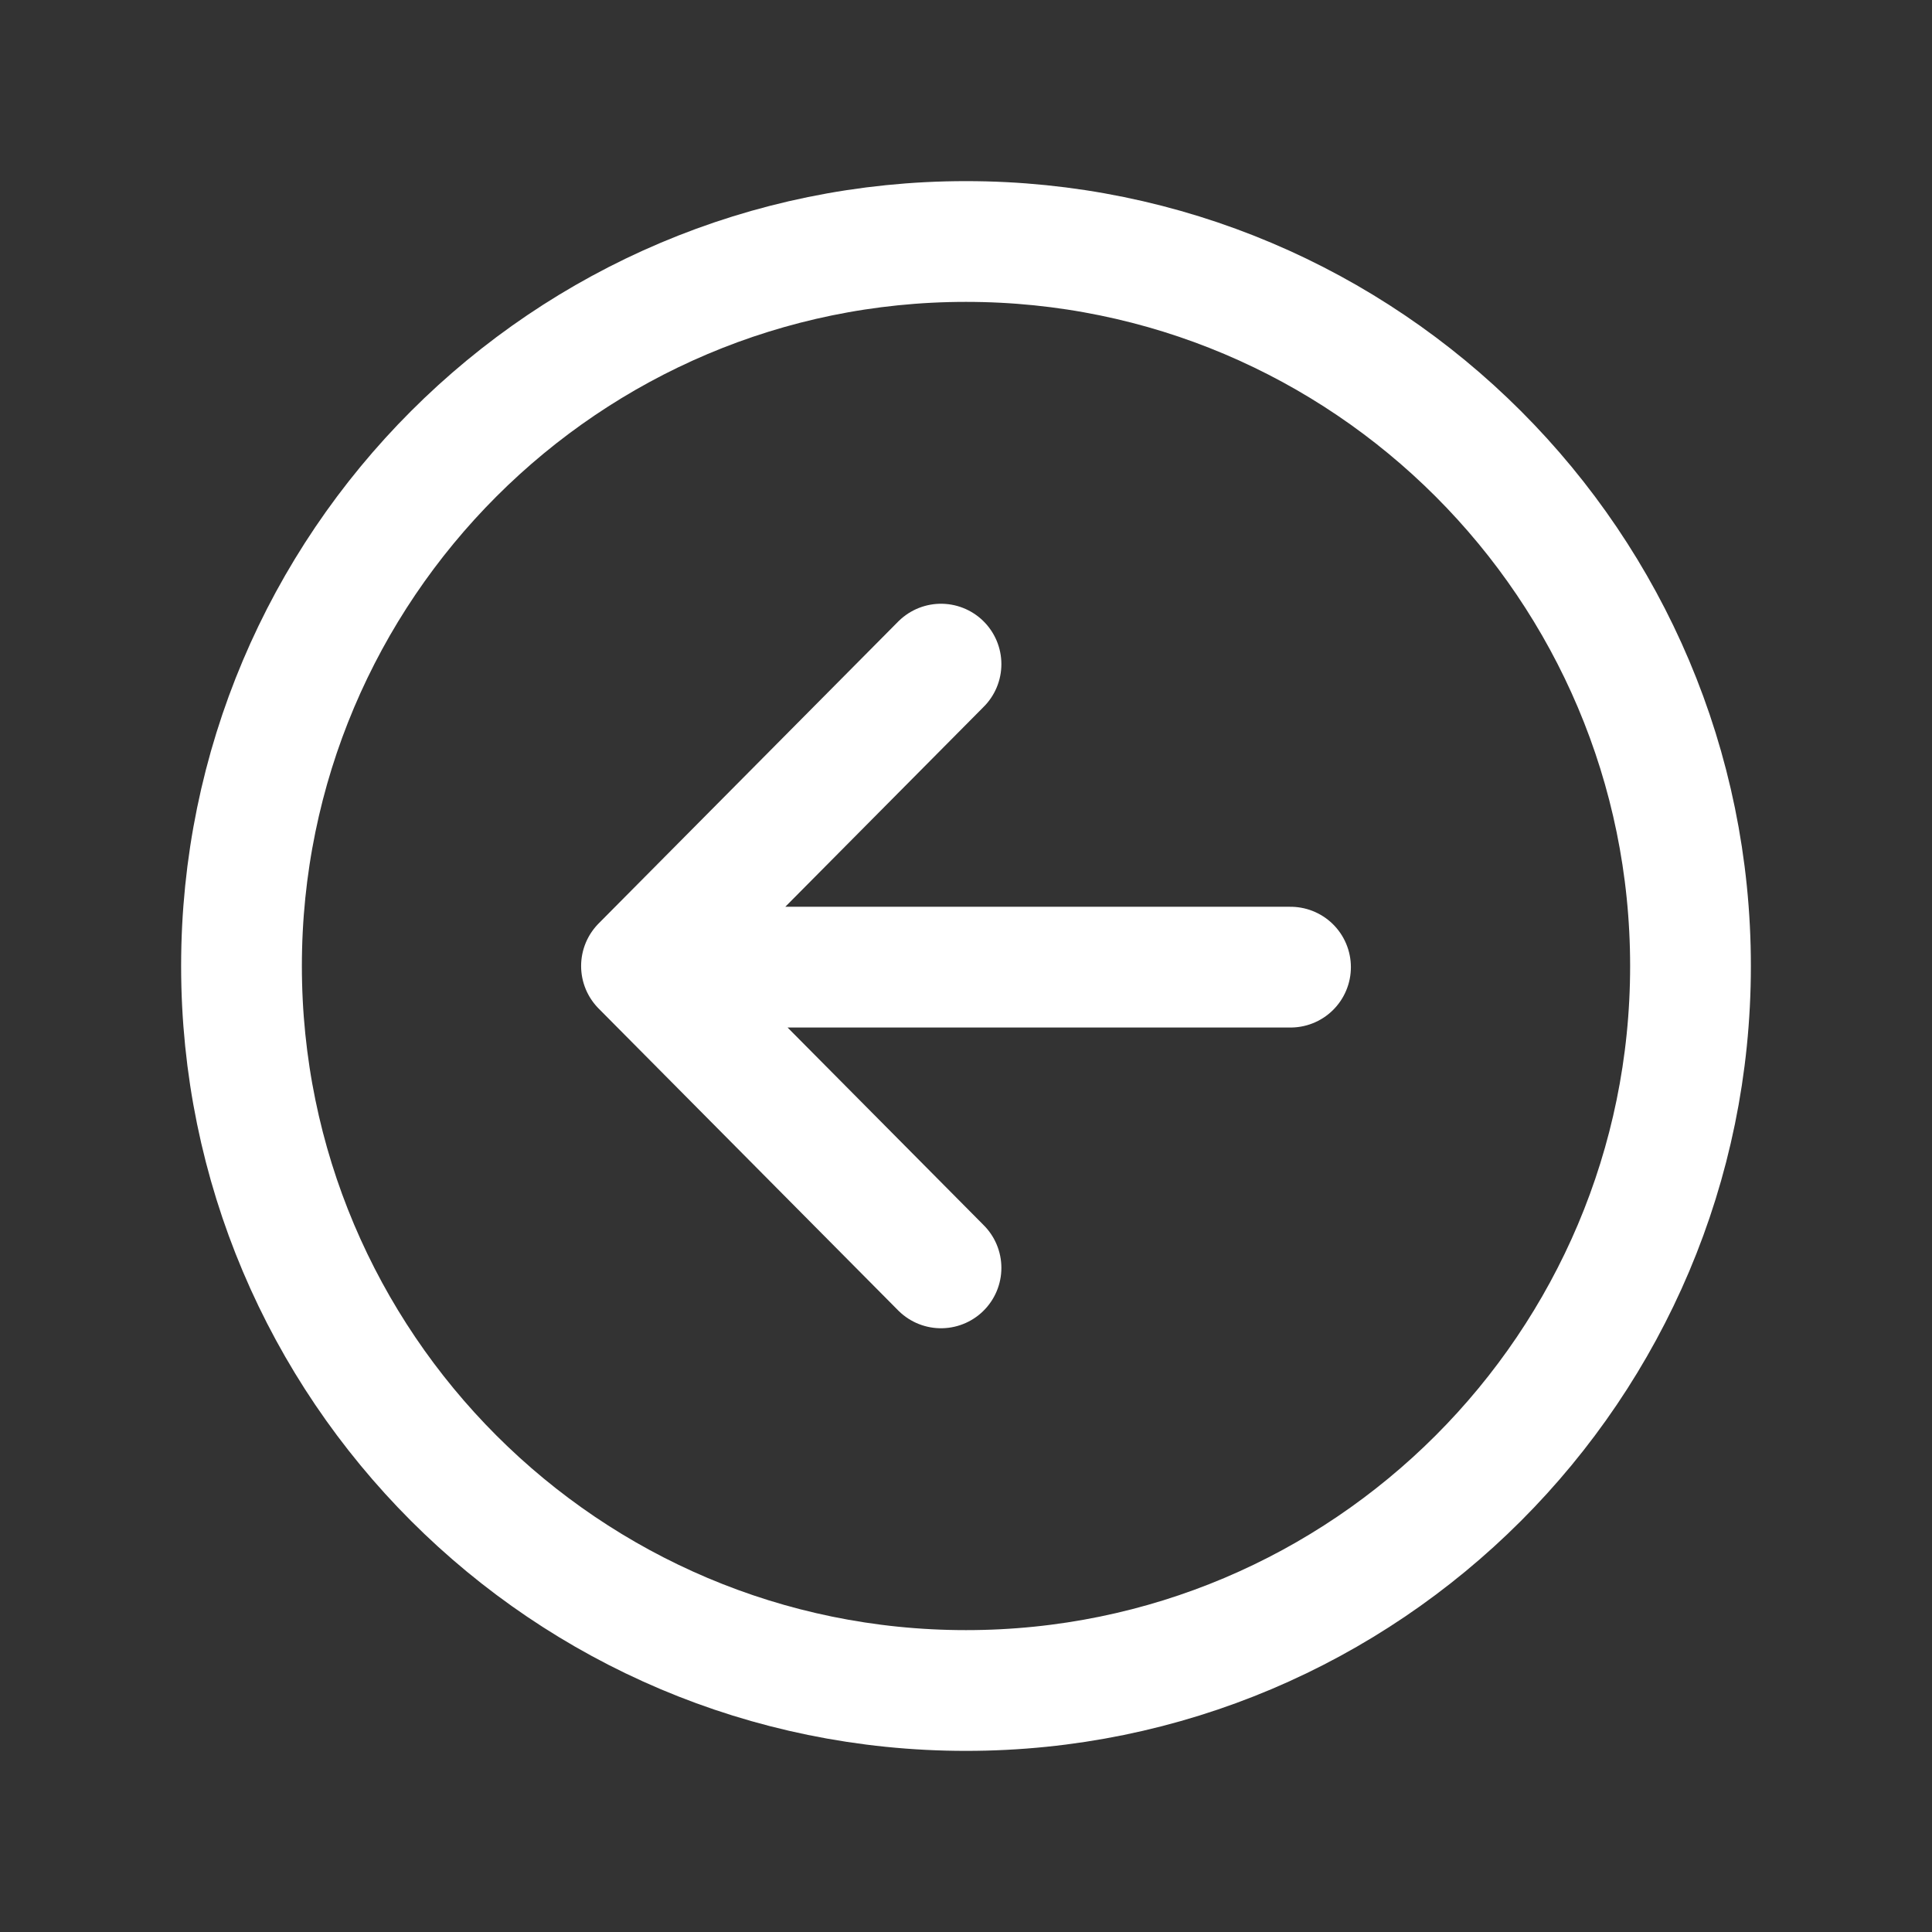 <svg width="32px" height="32px" viewBox="0 0 32 32" version="1.1" xmlns="http://www.w3.org/2000/svg" xmlns:xlink="http://www.w3.org/1999/xlink">
    <rect x="0" y="0" width="32" height="32" fill="#333333" stroke="none"/>
    <g id="Symbols" stroke="none" stroke-width="1" fill="none" fill-rule="evenodd">
        <g id="ion-arrow-back-circle-outline">
            <g id="Icon" transform="translate(4, 4)" stroke="#FFFFFF" stroke-linecap="round" stroke-linejoin="round" stroke-width="2">
                <path d="M11.586,17 L6.625,12 L11.586,7 M7.314,12.019 L17.375,12.019" id="Combined-Shape"/>
                <path d="M24,12 C24,5.375 18.625,0 12,0 C5.375,0 0,5.375 0,12 C0,18.625 5.375,24 12,24 C18.625,24 24,18.625 24,12 Z" id="Icon-Path"/>
            </g>
            <rect id="ViewBox" fill-rule="nonzero" x="0" y="0" width="32" height="32"/>
        </g>
    </g>
</svg>